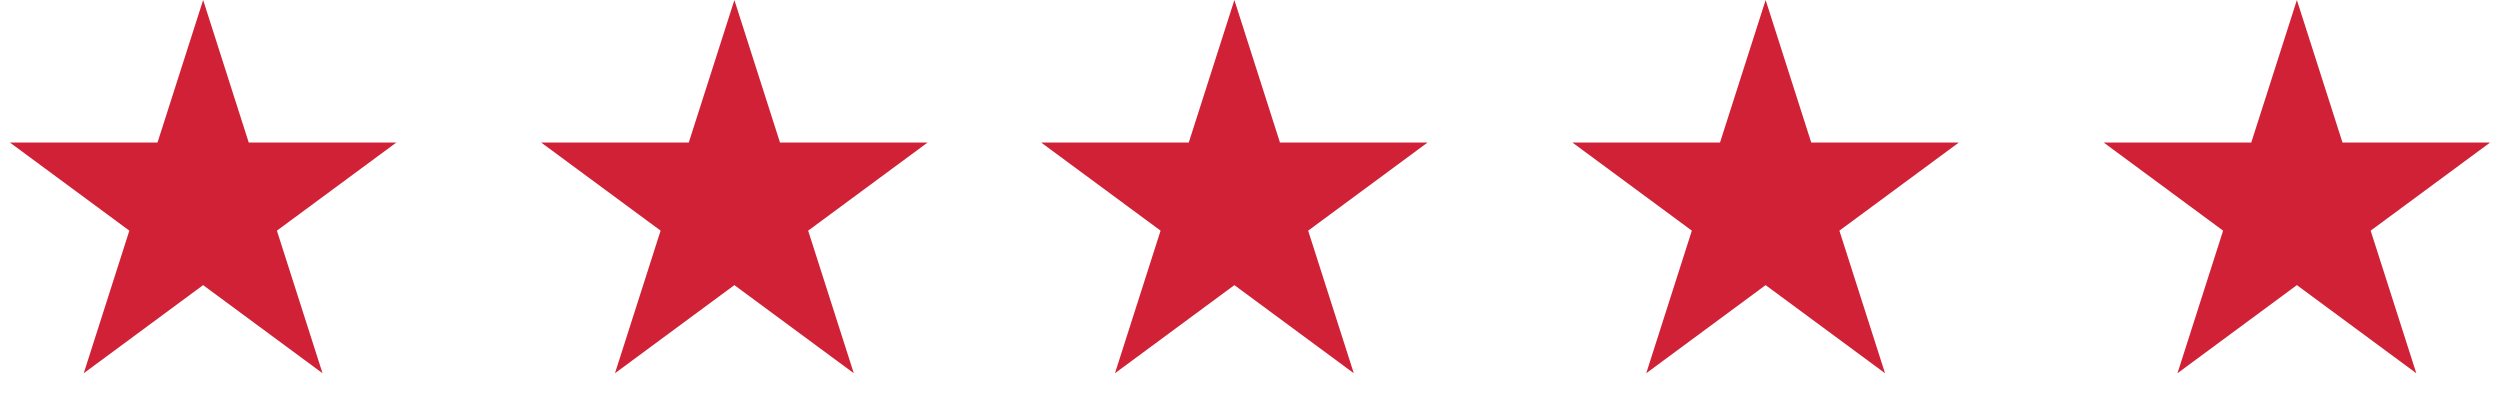 <svg width="103" height="17" fill="none" xmlns="http://www.w3.org/2000/svg"><path d="M94.631 0l1.88 5.873h6.08l-4.92 3.63 1.88 5.874-4.92-3.63-4.919 3.63 1.88-5.874-4.92-3.63h6.08L94.632 0zM72.744 0l1.879 5.873h6.08l-4.92 3.63 1.88 5.874-4.92-3.63-4.918 3.63 1.879-5.874-4.92-3.63h6.08L72.745 0zM50.856 0l1.879 5.873h6.08l-4.919 3.63 1.88 5.874-4.92-3.63-4.919 3.63 1.879-5.874-4.92-3.63h6.081L50.857 0zm-20.6 0l1.88 5.873h6.08l-4.92 3.63 1.88 5.874-4.92-3.63-4.919 3.63 1.88-5.874-4.92-3.63h6.08L30.258 0zM8.369 0l1.879 5.873h6.08l-4.92 3.63 1.88 5.874-4.92-3.63-4.918 3.63 1.879-5.874-4.92-3.63h6.08L8.37 0z" fill="#D12136"/></svg>